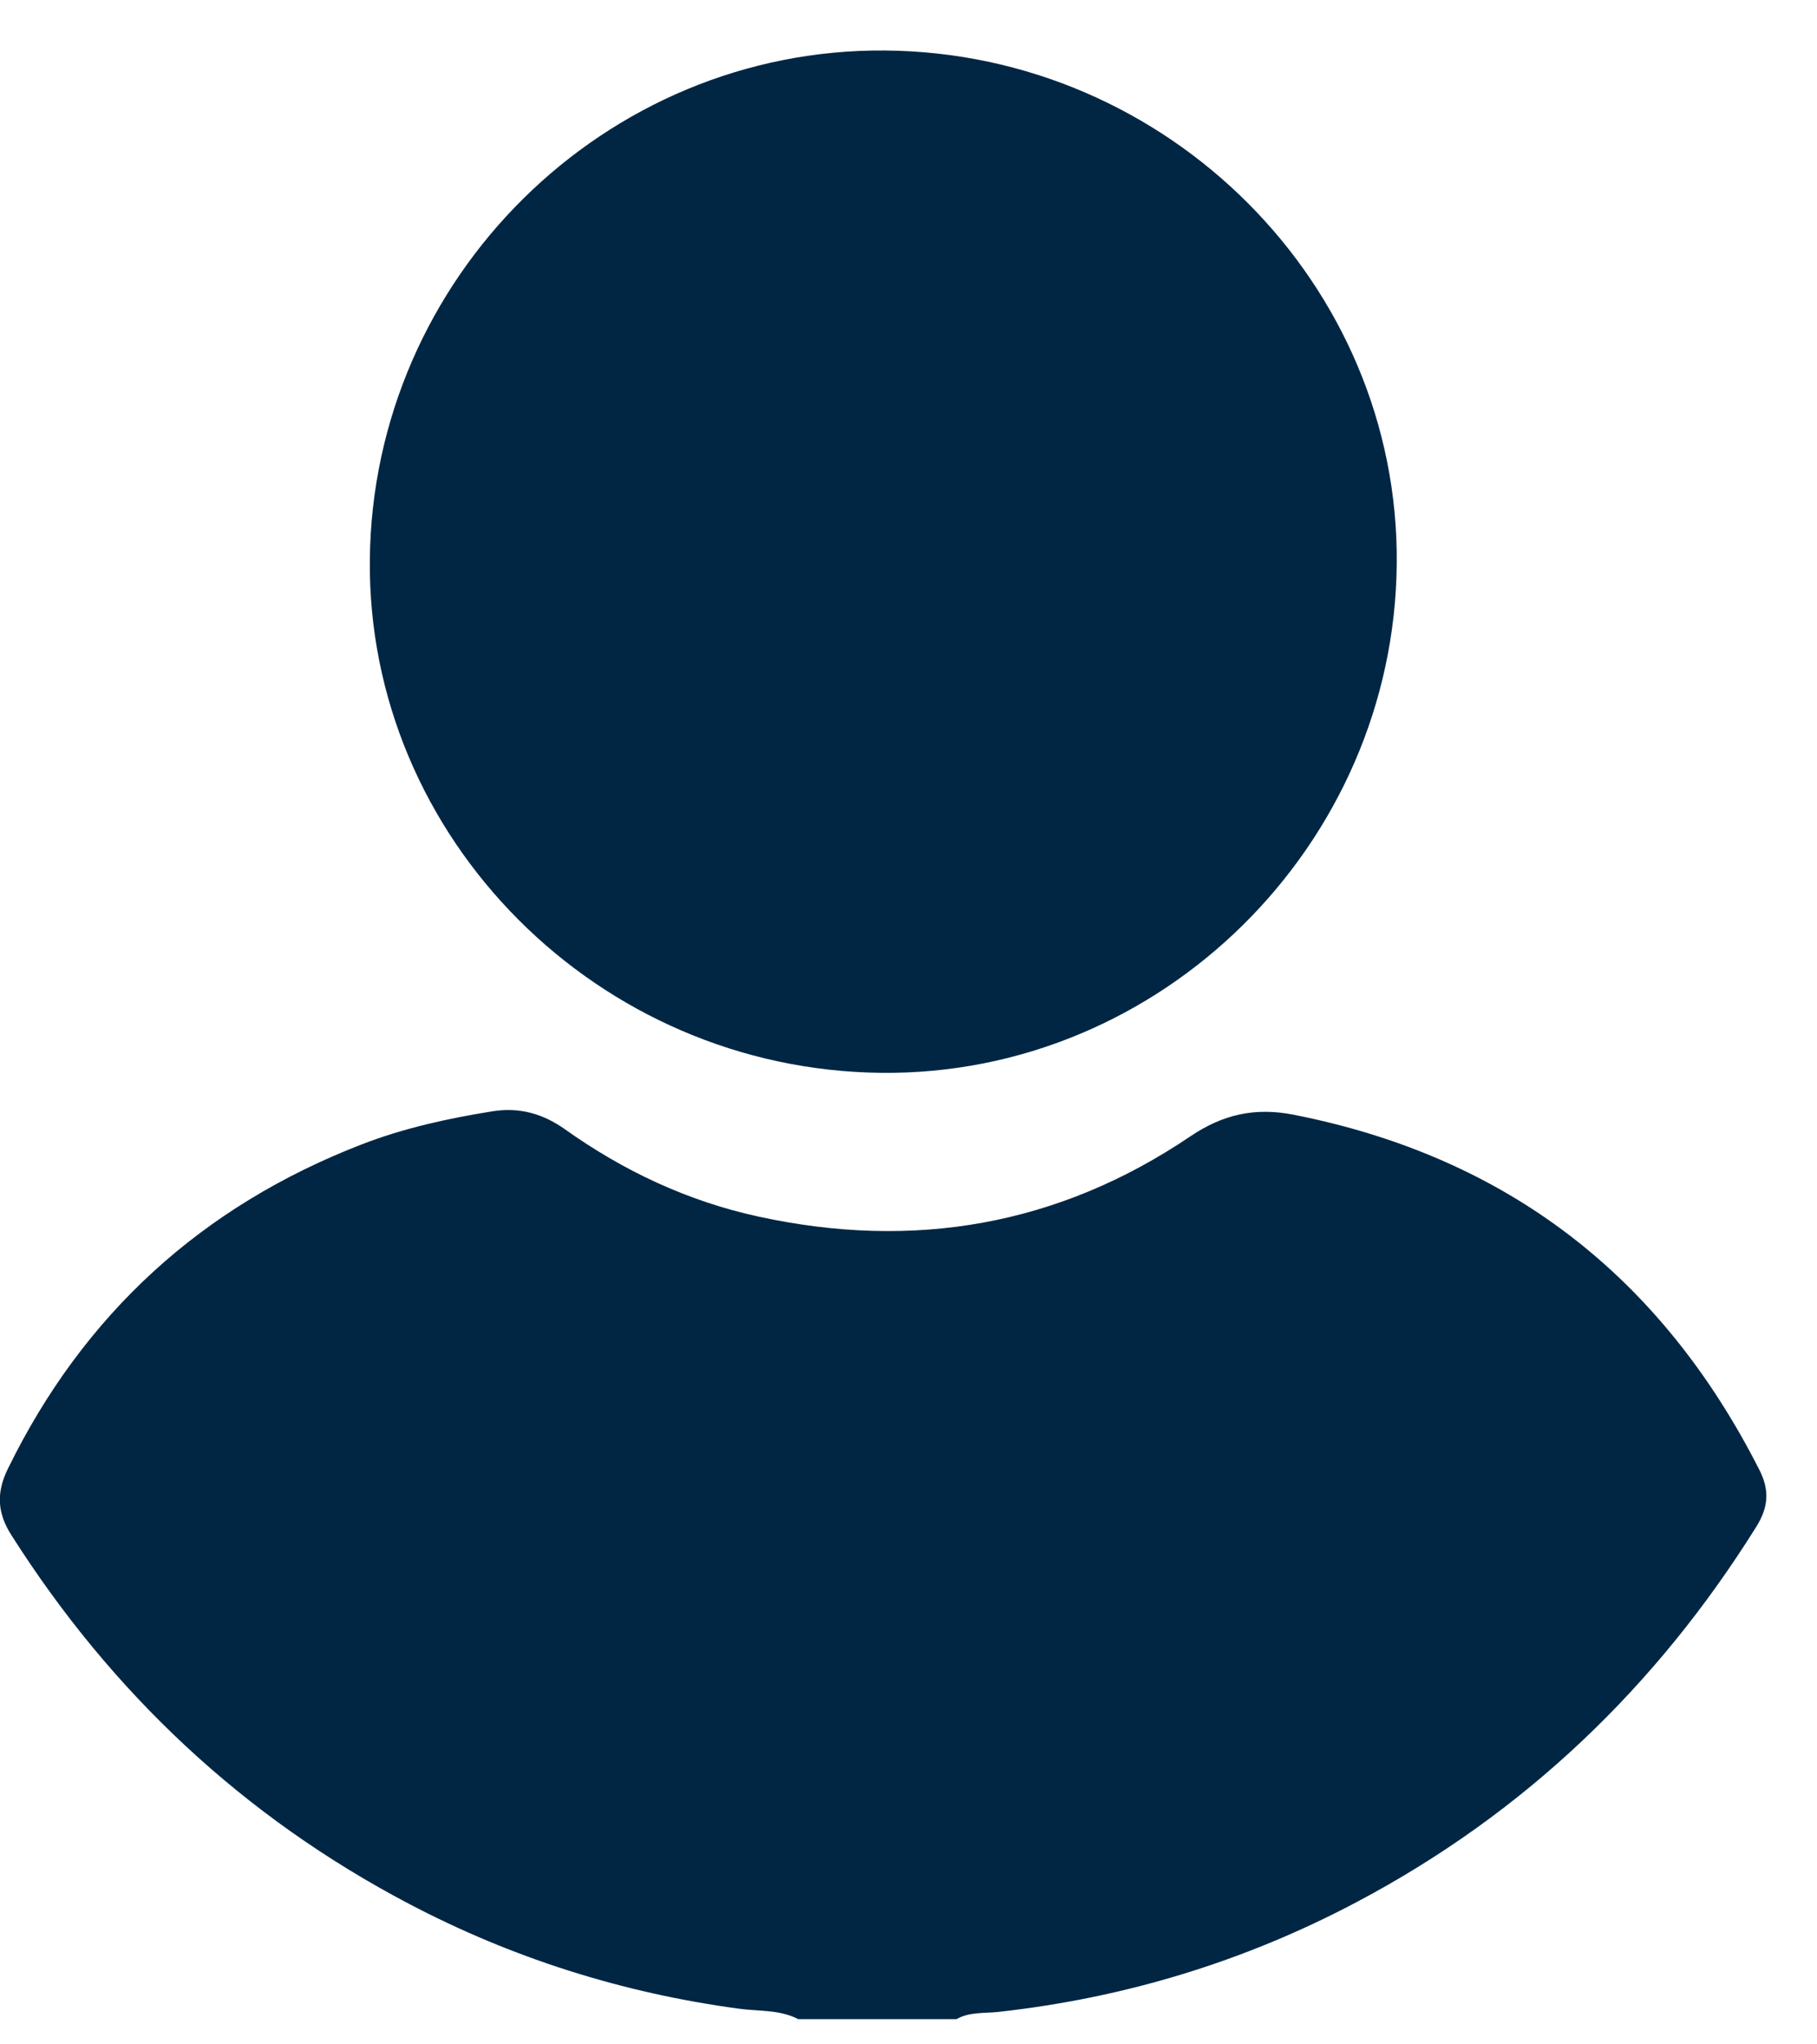<svg width="24" height="27" viewBox="0 0 24 27" fill="none" xmlns="http://www.w3.org/2000/svg">
<g clip-path="url(#clip0_38_996)">
<path d="M10.544 26.667C10.298 26.539 10.022 26.565 9.761 26.529C8.224 26.322 6.768 25.862 5.4 25.143C3.212 23.993 1.472 22.356 0.15 20.274C-0.038 19.979 -0.05 19.711 0.105 19.396C1.103 17.358 2.664 15.931 4.783 15.112C5.337 14.898 5.918 14.771 6.505 14.677C6.862 14.62 7.173 14.709 7.463 14.915C8.238 15.466 9.084 15.864 10.016 16.067C12.068 16.515 13.981 16.186 15.724 15.007C16.155 14.716 16.581 14.622 17.091 14.723C19.916 15.281 21.944 16.863 23.237 19.409C23.374 19.676 23.362 19.902 23.198 20.164C21.877 22.279 20.134 23.948 17.925 25.118C16.444 25.903 14.862 26.386 13.191 26.571C13.005 26.592 12.808 26.568 12.634 26.667C11.938 26.667 11.241 26.667 10.544 26.667Z" fill="#012643"/>
<path d="M11.641 14.169C7.899 14.13 4.848 11.069 4.885 7.39C4.923 3.666 7.992 0.635 11.694 0.667C15.432 0.699 18.482 3.759 18.449 7.443C18.417 11.164 15.335 14.208 11.641 14.169Z" fill="#012643"/>
</g>
<defs>
<clipPath id="clip0_38_996">
<rect width="23.333" height="26" fill="white" transform="translate(0 0.667)"/>
</clipPath>
</defs>
</svg>
